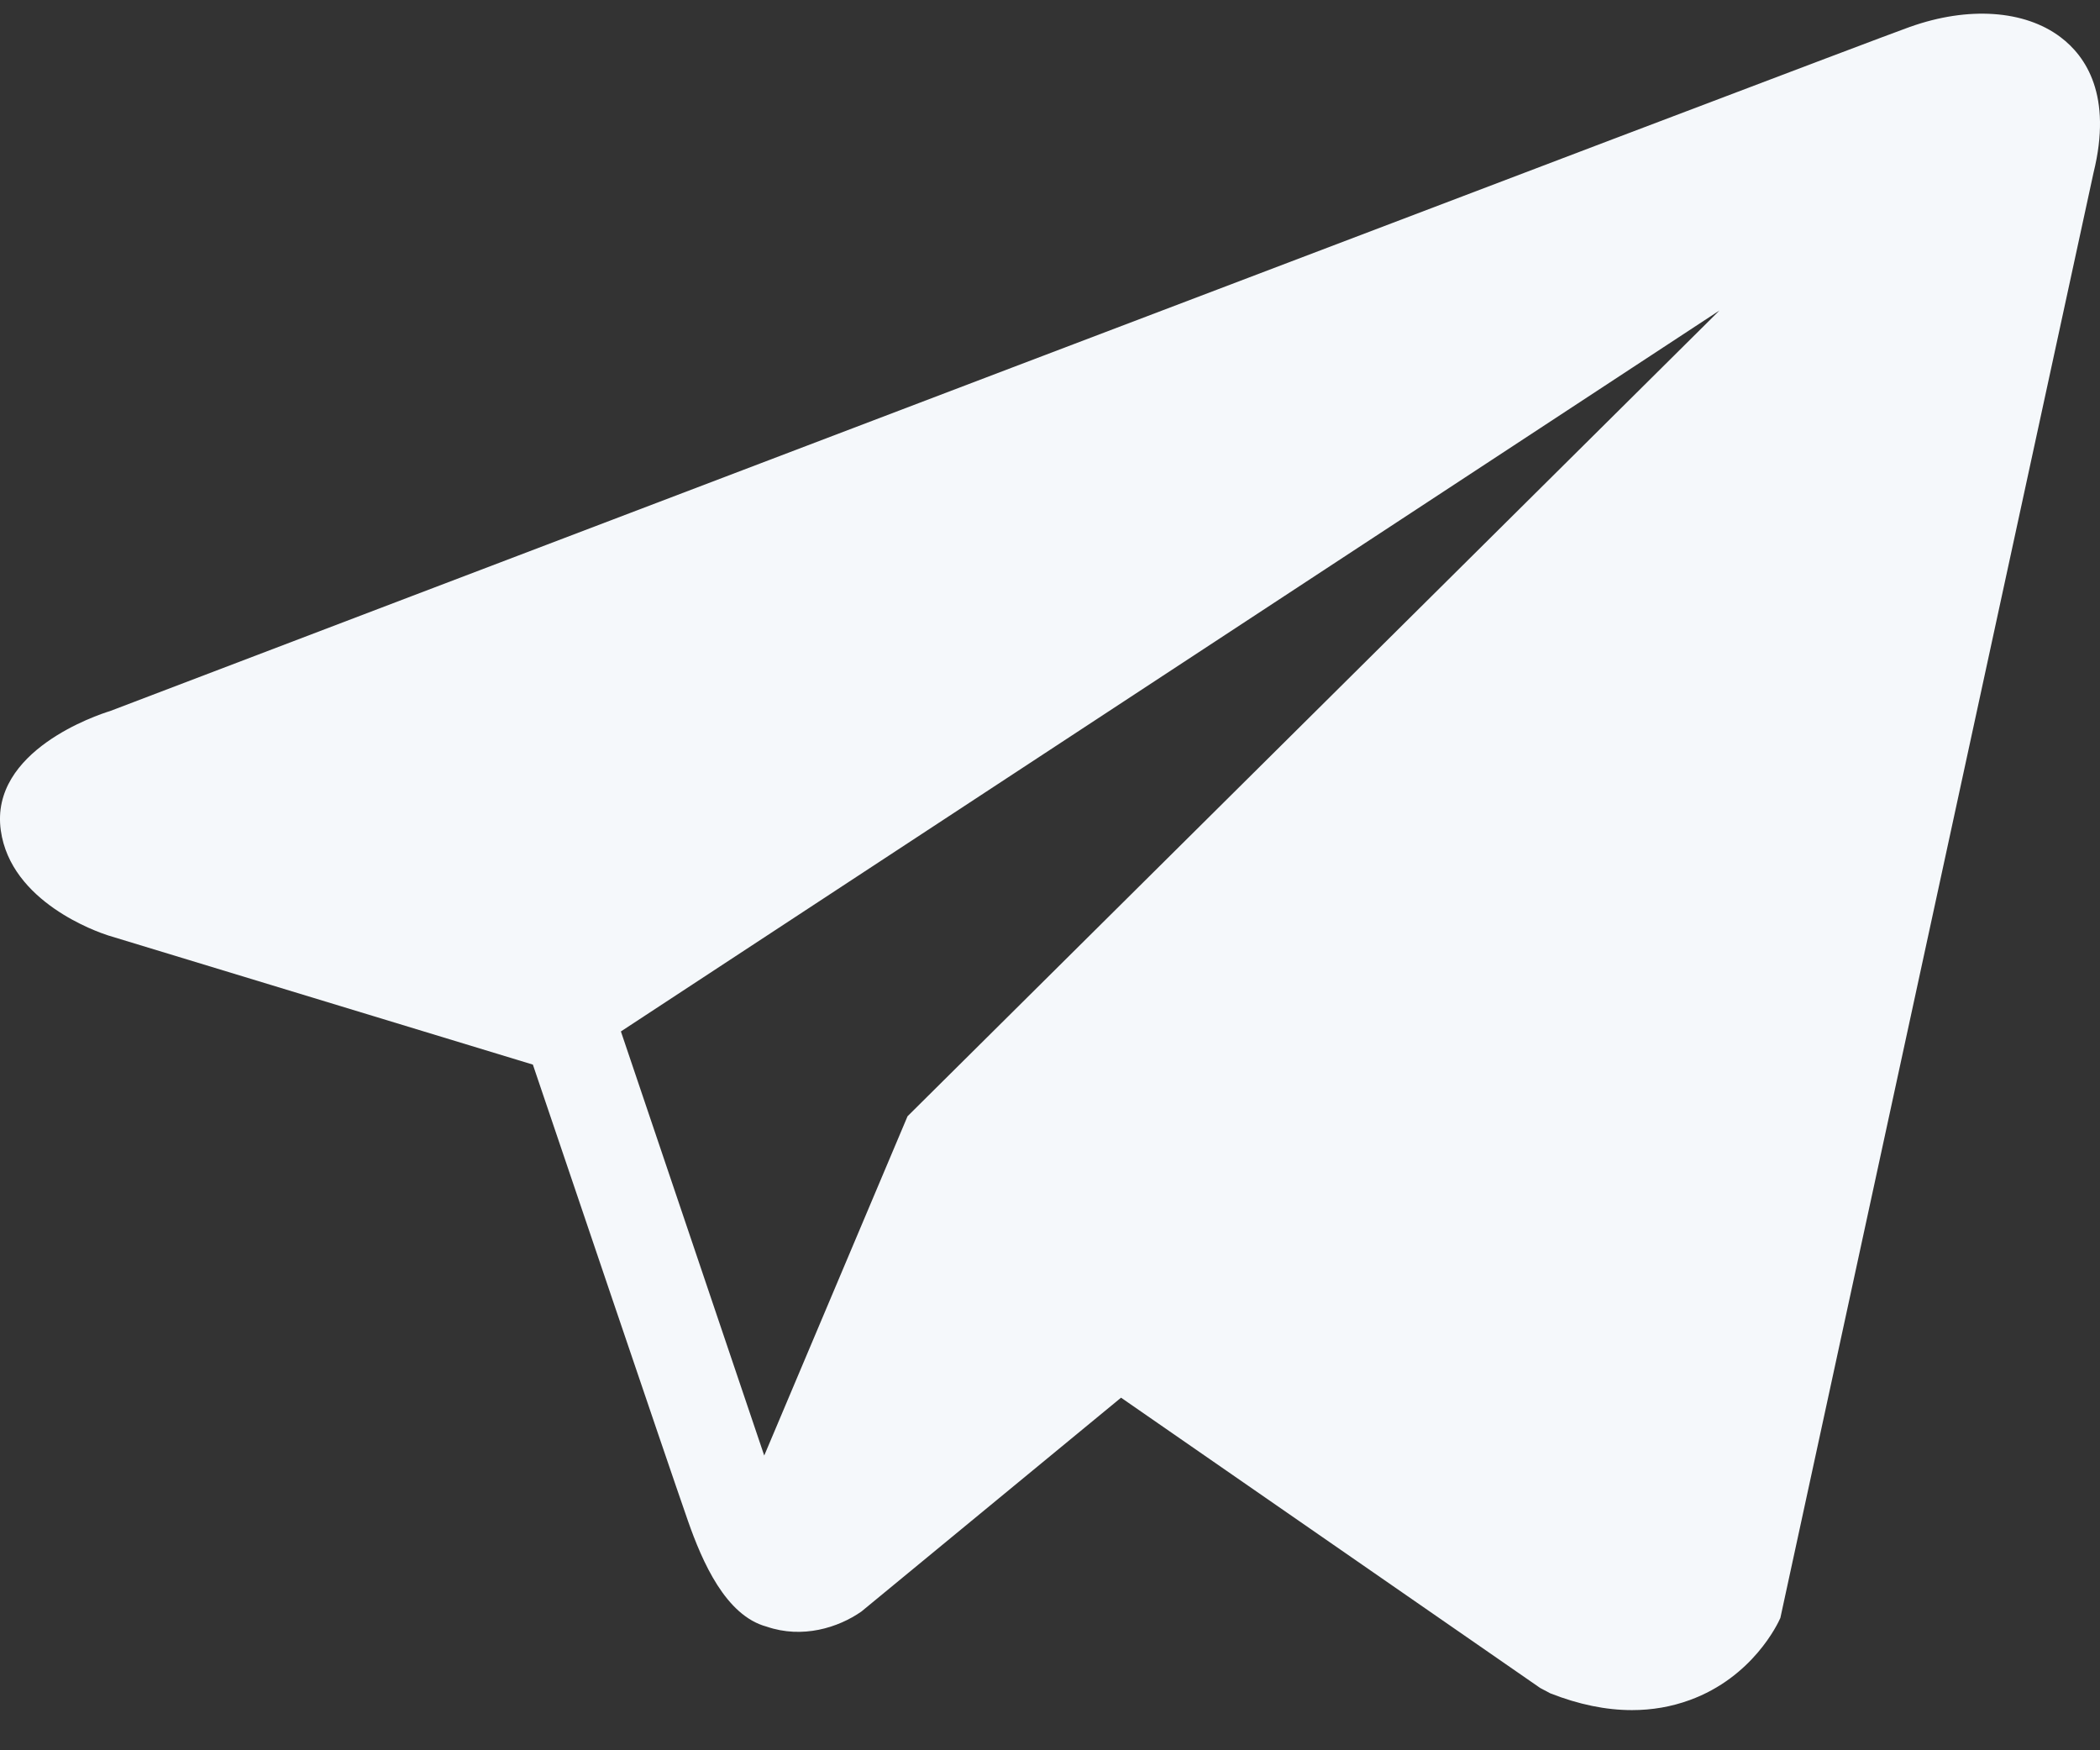 <svg width="24" height="20" viewBox="0 0 24 20" fill="none" xmlns="http://www.w3.org/2000/svg">
<rect x="0" y="0" width="24" height="20" fill="#333333" stroke="none"/>
<path d="M23.547 0.423C23.137 0.115 22.494 0.07 21.829 0.307H21.828C21.129 0.556 2.035 7.828 1.258 8.125C1.117 8.168 -0.118 8.577 0.009 9.488C0.123 10.31 1.115 10.65 1.236 10.689L6.09 12.165C6.413 13.117 7.6 16.628 7.862 17.378C8.026 17.846 8.293 18.461 8.761 18.587C9.171 18.728 9.58 18.599 9.844 18.415L12.812 15.971L17.602 19.288L17.717 19.349C18.042 19.477 18.354 19.541 18.651 19.541C18.881 19.541 19.101 19.503 19.312 19.426C20.03 19.164 20.317 18.557 20.347 18.488L23.926 1.974C24.144 1.092 23.84 0.643 23.547 0.423ZM10.372 12.755L8.734 16.632L7.096 11.786L19.651 3.548L10.372 12.755Z" fill="#F5F8FB"/>
</svg>
